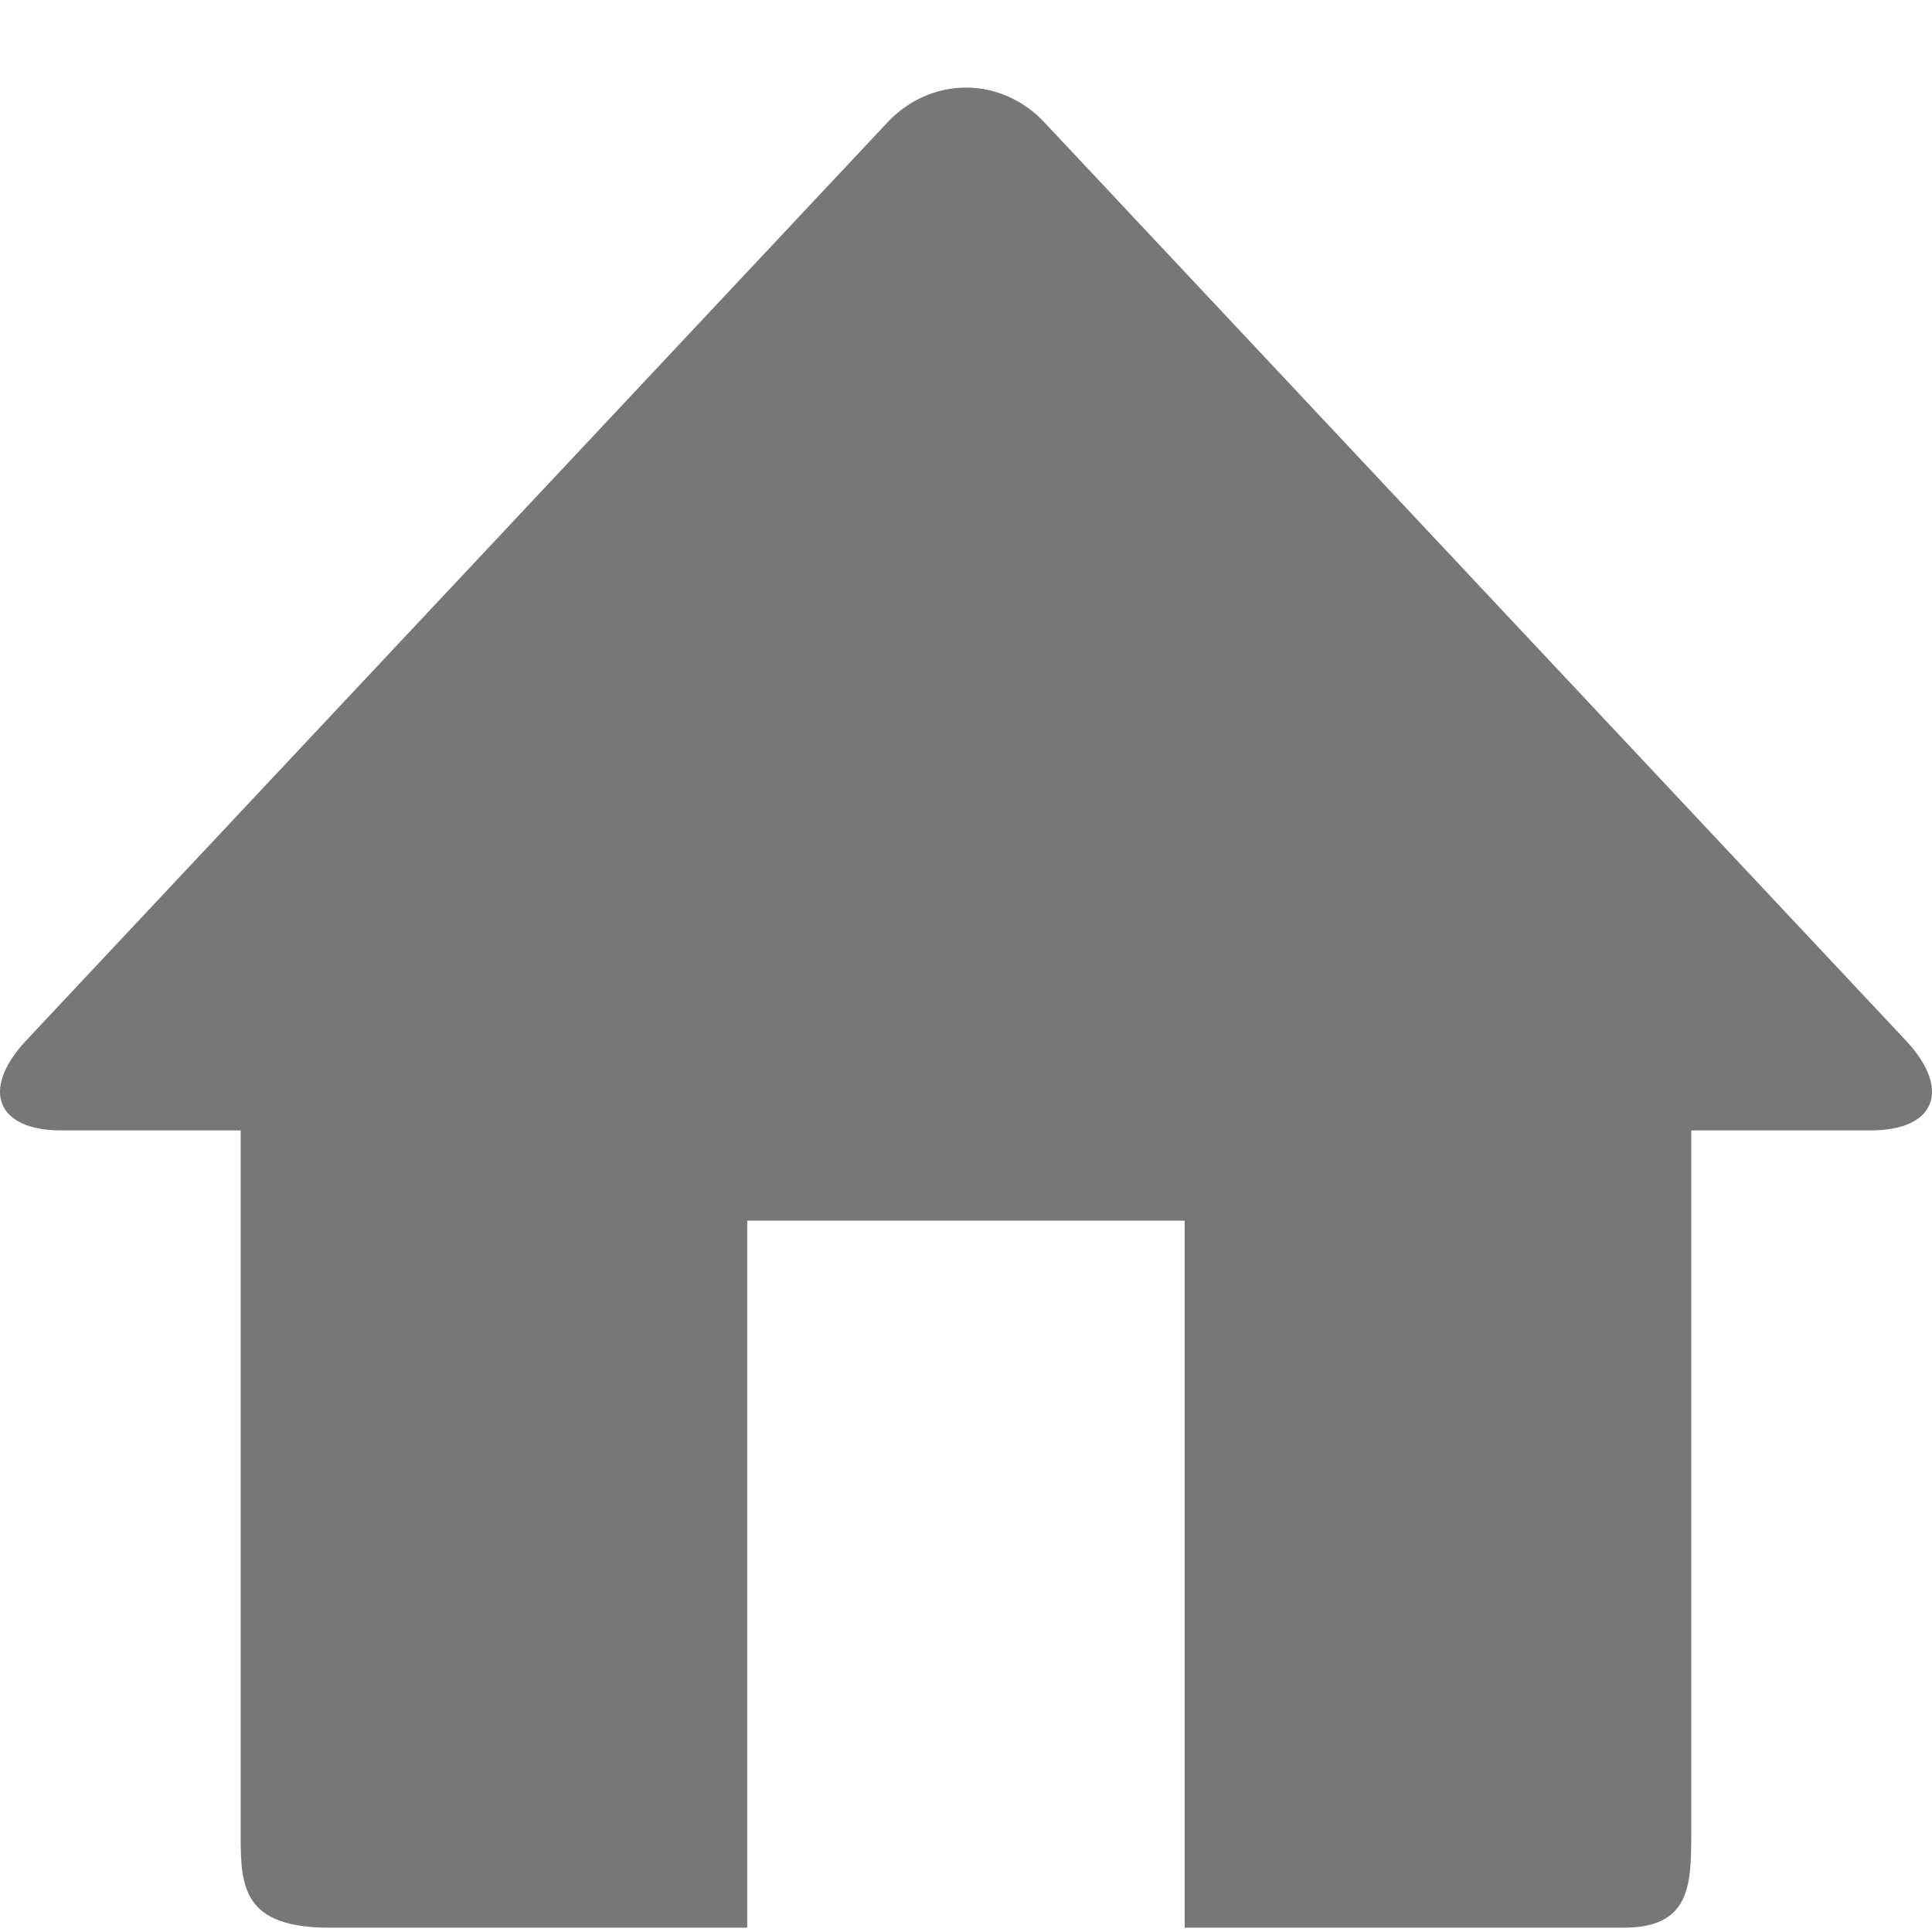 <?xml version="1.0" encoding="utf-8"?>
<!-- Generator: Adobe Illustrator 16.0.0, SVG Export Plug-In . SVG Version: 6.00 Build 0)  -->
<!DOCTYPE svg PUBLIC "-//W3C//DTD SVG 1.1//EN" "http://www.w3.org/Graphics/SVG/1.1/DTD/svg11.dtd">
<svg version="1.1" id="Layer_1" xmlns:sketch="http://www.bohemiancoding.com/sketch/ns"
	 xmlns="http://www.w3.org/2000/svg" xmlns:xlink="http://www.w3.org/1999/xlink" x="0px" y="0px" width="21px" height="21px"
	 viewBox="0 0 21 21" enable-background="new 0 0 21 21" xml:space="preserve">
<path id="Imported-Layers" sketch:type="MSShapeGroup" fill="#777777" d="M11.37,1.349c-0.478-0.529-1.262-0.529-1.741,0
	l-9.36,9.977c-0.479,0.527-0.301,0.961,0.396,0.961h1.951v7.662c0,0.555,0.022,1.004,0.963,1.004h4.543v-7.685h4.755v7.685h4.771
	c0.716,0,0.735-0.449,0.735-1.004v-7.662h1.952c0.696,0,0.876-0.434,0.396-0.961L11.37,1.349z"/>
</svg>
